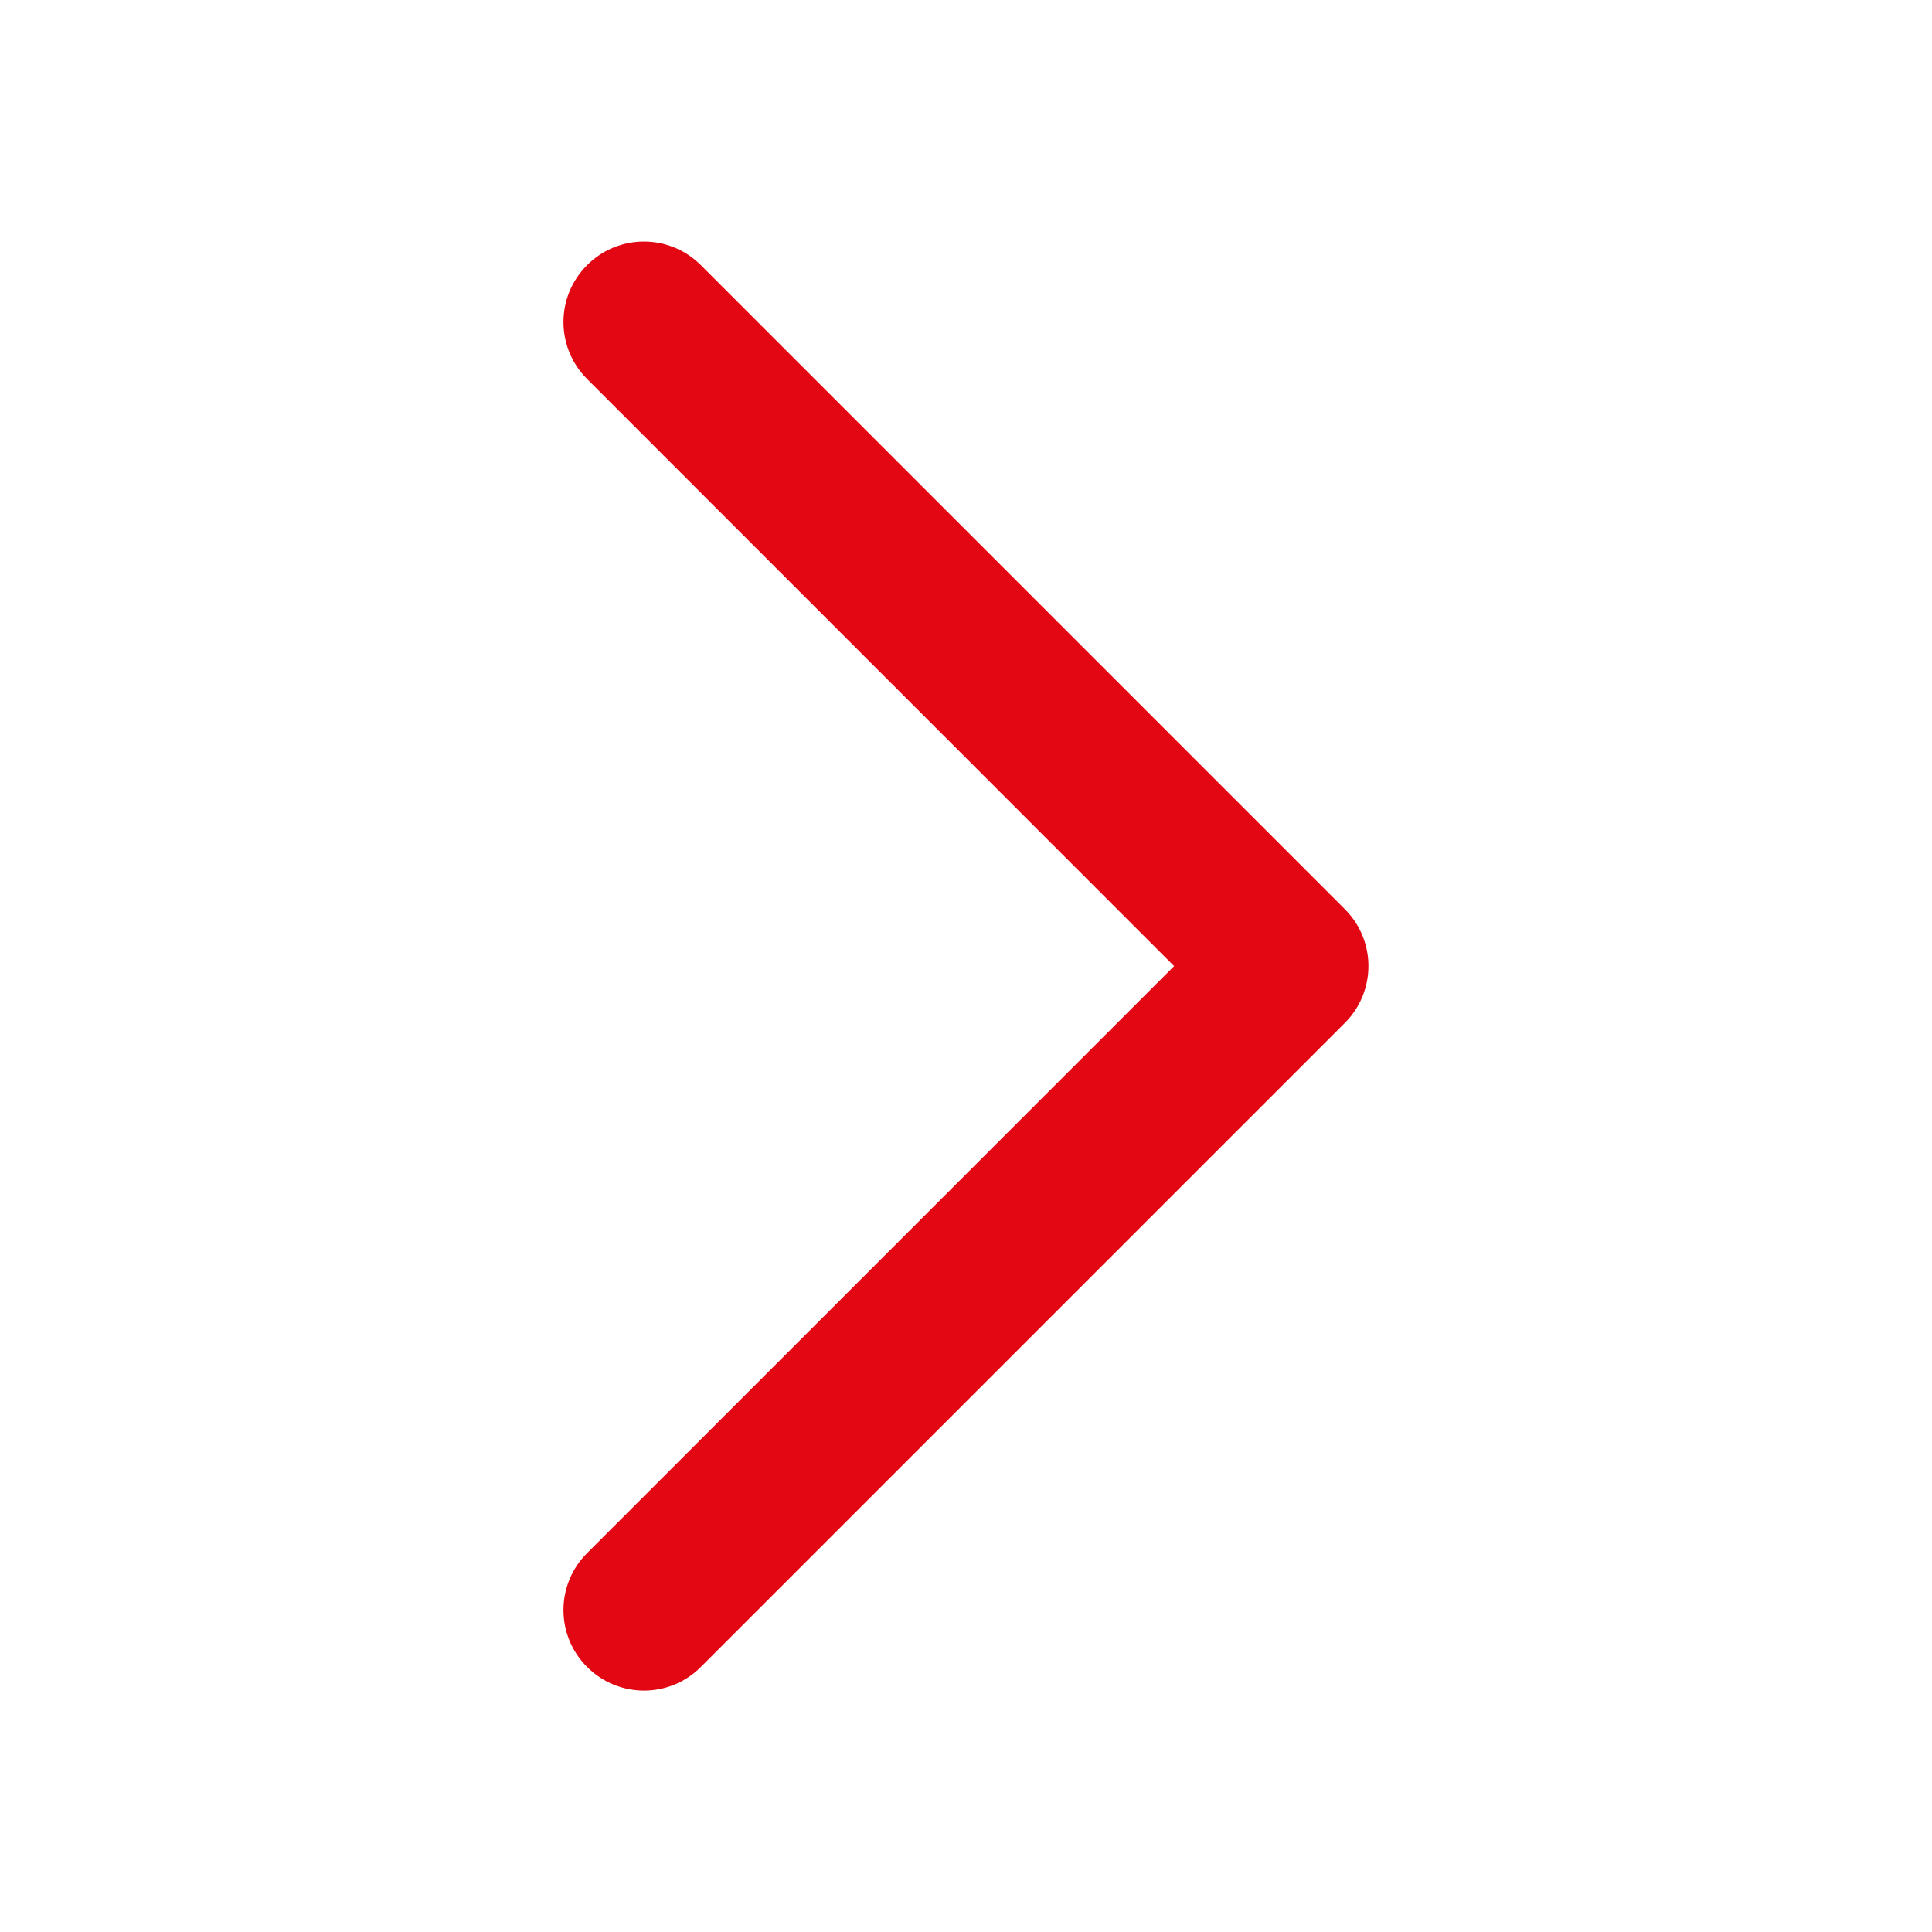 <svg width="21" height="21" viewBox="0 0 21 21" fill="none" xmlns="http://www.w3.org/2000/svg">
<path fill-rule="evenodd" clip-rule="evenodd" d="M7 18.376C7.224 18.376 7.448 18.29 7.618 18.119L14.618 11.119C14.96 10.777 14.96 10.224 14.618 9.882L7.618 2.882C7.276 2.54 6.723 2.54 6.381 2.882C6.039 3.224 6.039 3.777 6.381 4.119L12.762 10.501L6.381 16.882C6.039 17.224 6.039 17.777 6.381 18.119C6.552 18.29 6.776 18.376 7 18.376Z" fill="#E30613"/>
</svg>
